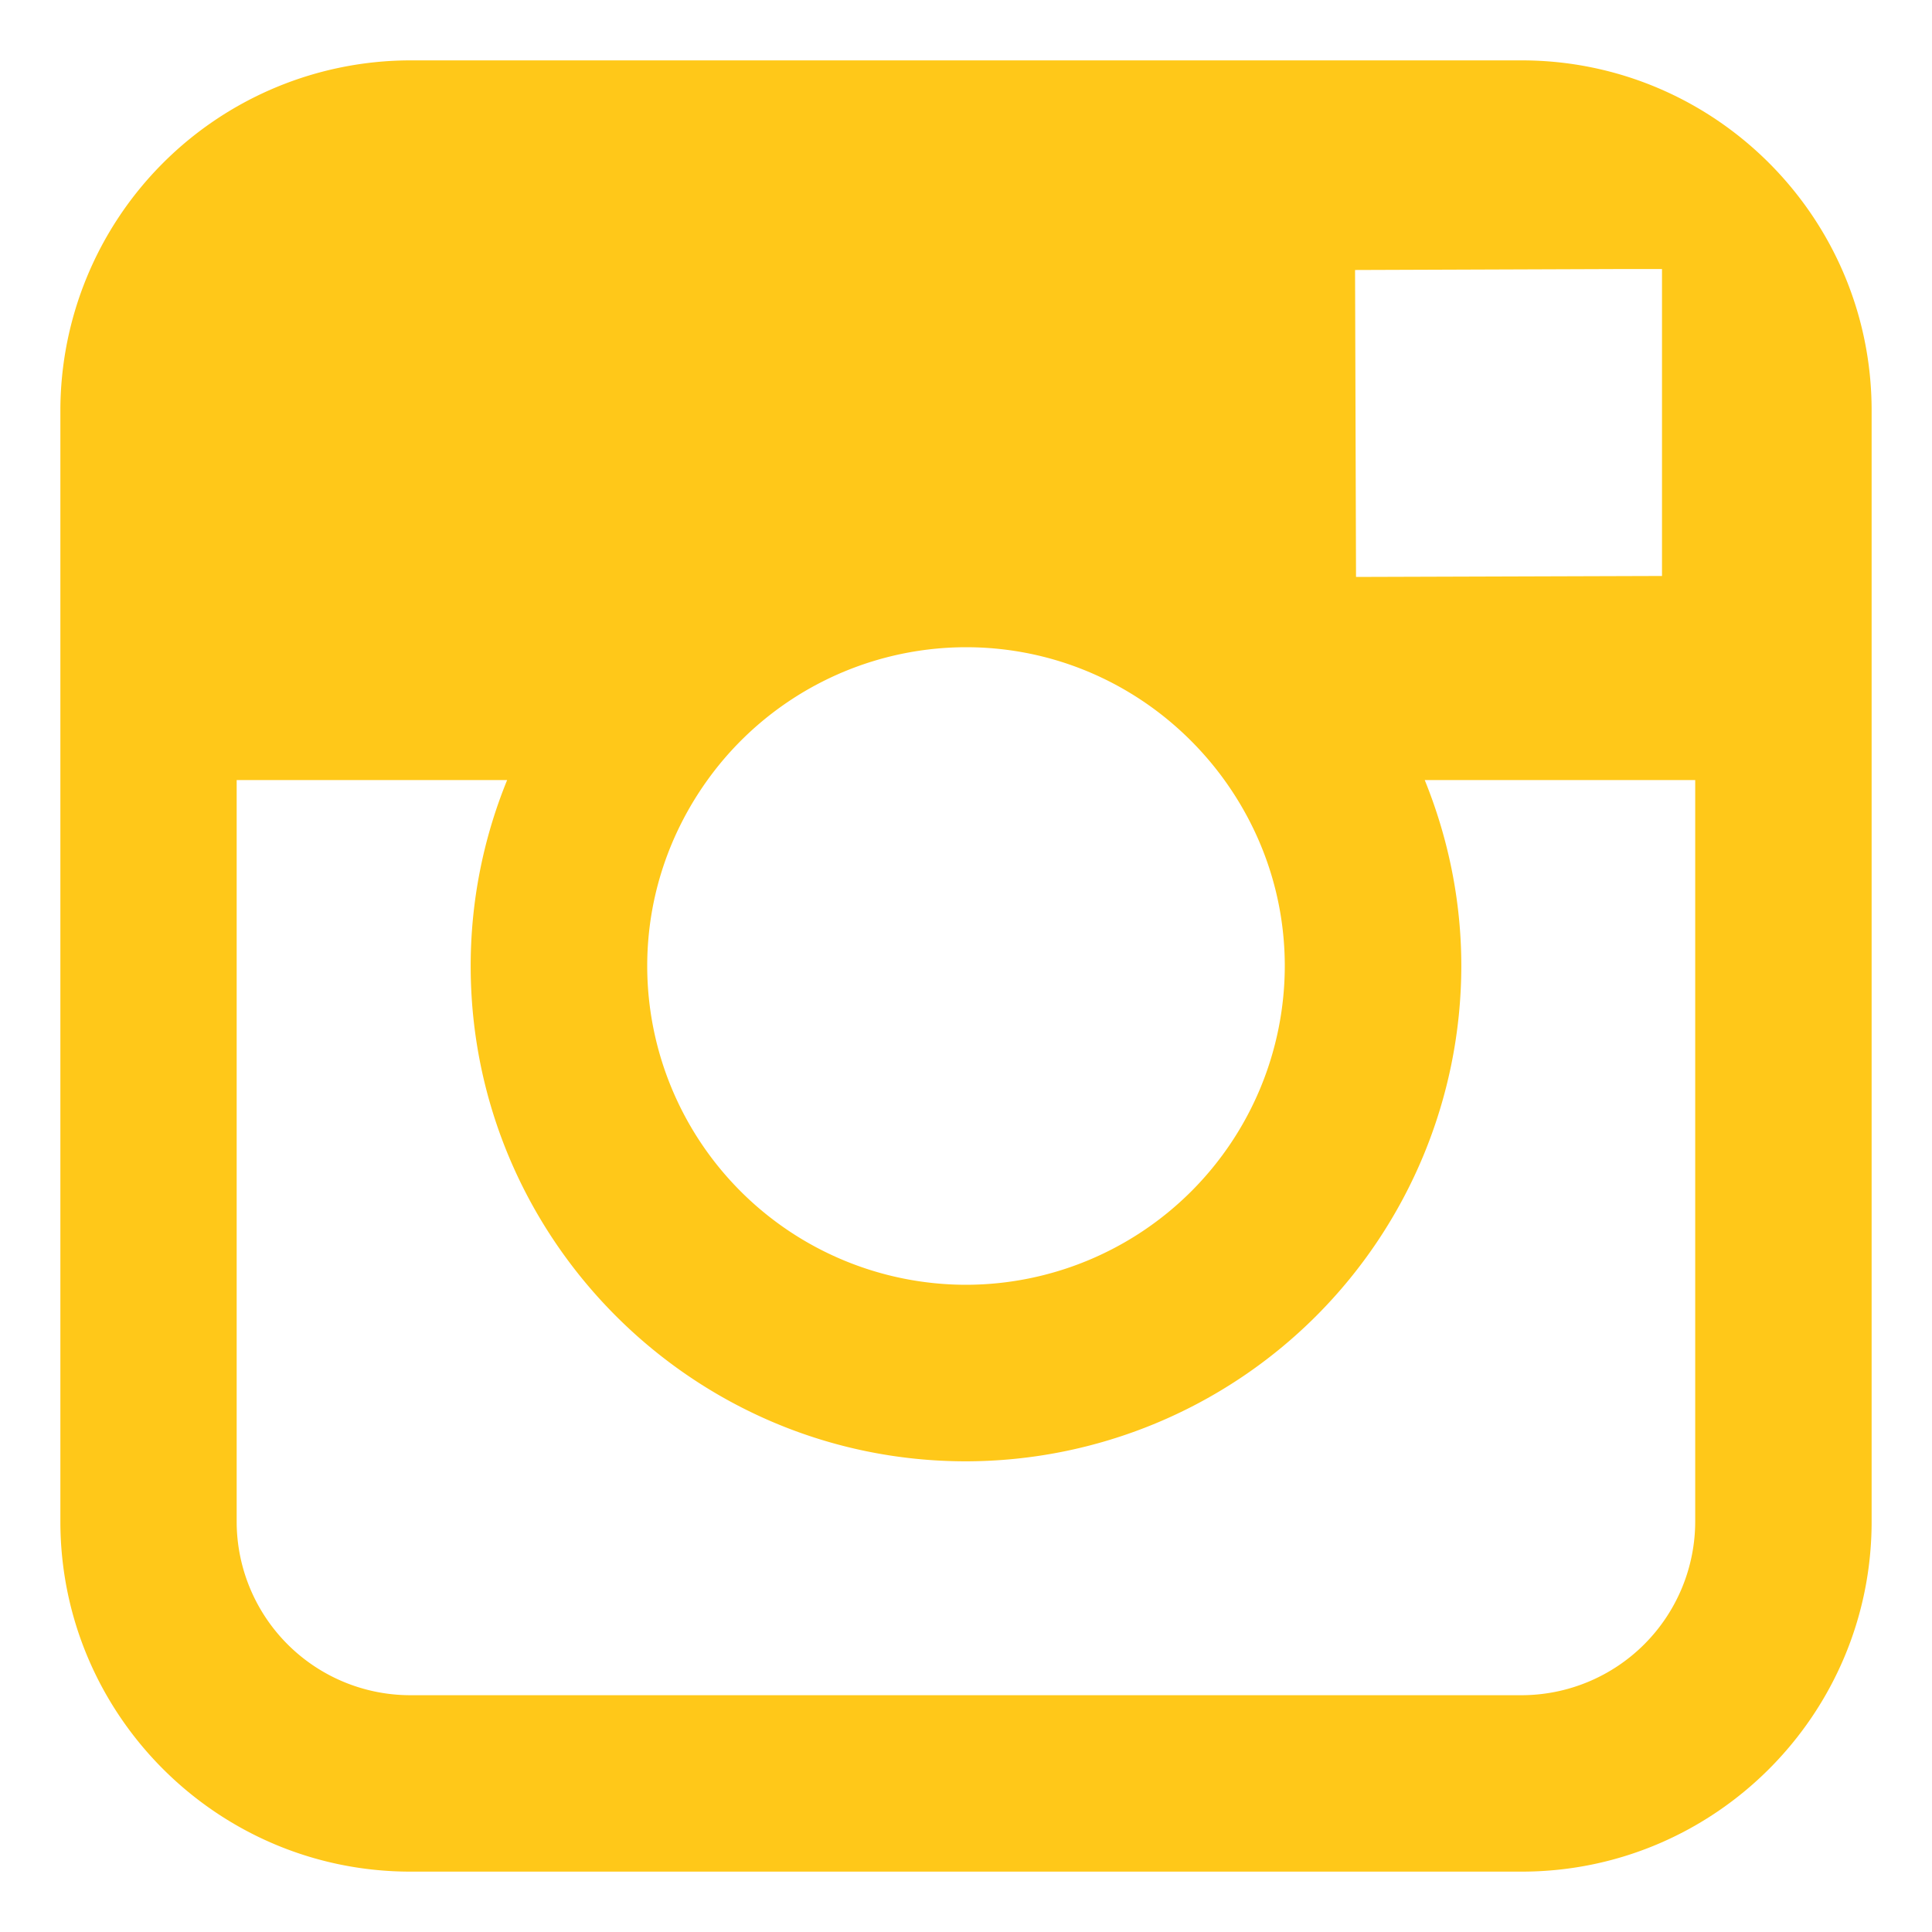 <svg viewBox="0 0 16 16" style="background-color:#ffffff00" xmlns="http://www.w3.org/2000/svg" width="16" height="16"><path d="M12.601.5H3.4A2.902 2.902 0 0 0 .5 3.399V12.6c0 1.6 1.3 2.9 2.899 2.9h9.203c1.598 0 2.898-1.3 2.898-2.899V3.4c0-1.601-1.3-2.9-2.899-2.9zm.832 1.728h.331V4.77l-2.534.008-.008-2.542 2.21-.008zM5.859 6.46A2.64 2.64 0 0 1 8 5.36c.881 0 1.66.435 2.14 1.1.313.434.5.965.5 1.54A2.643 2.643 0 0 1 8 10.64 2.642 2.642 0 0 1 5.36 8c0-.575.187-1.106.499-1.54zm8.18 6.14a1.44 1.44 0 0 1-1.438 1.439H3.4A1.439 1.439 0 0 1 1.96 12.6V6.46H4.2A4.071 4.071 0 0 0 3.898 8c0 2.26 1.84 4.102 4.102 4.102A4.107 4.107 0 0 0 12.102 8c0-.544-.11-1.064-.303-1.54h2.24v6.14z" fill="#ffc819"/></svg>